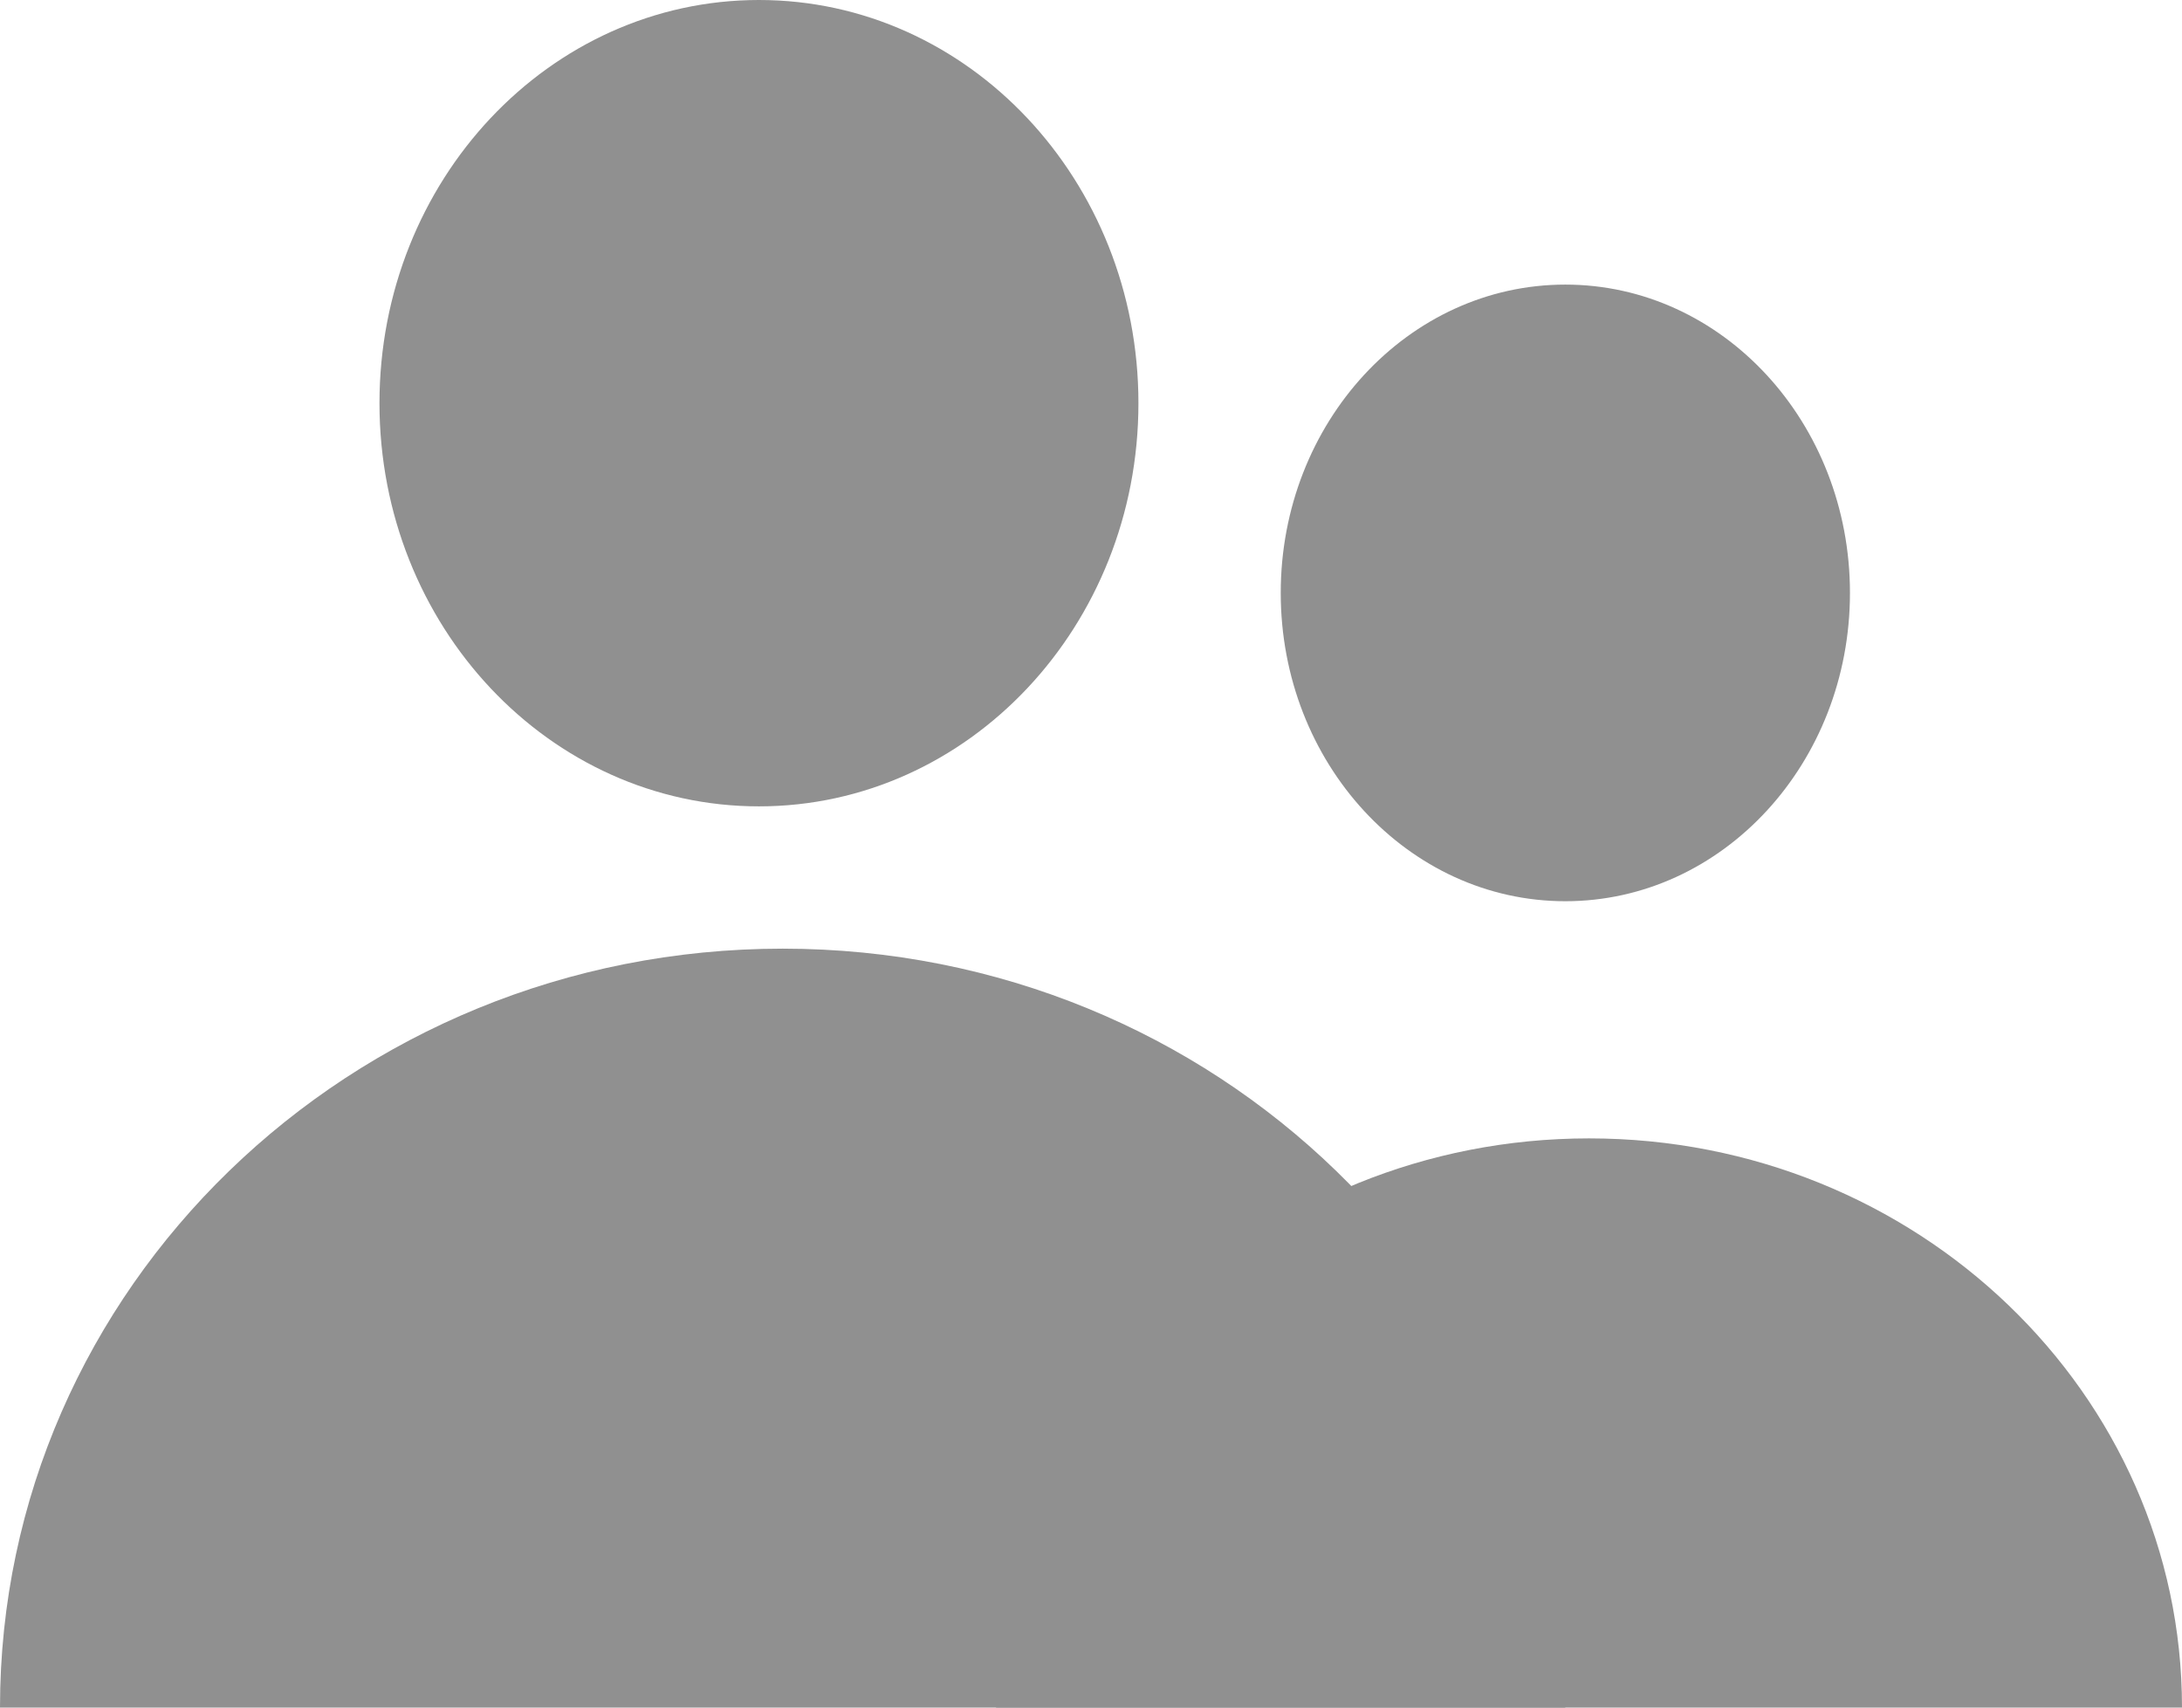<svg width="46" height="36" viewBox="0 0 46 36" fill="none" xmlns="http://www.w3.org/2000/svg">
<path d="M21 36C21 29.371 26.595 24 33.5 24C40.405 24 46 29.371 46 36" fill="#909090"/>
<path d="M16 17C20.418 17 24 13.194 24 8.5C24 3.806 20.418 0 16 0C11.582 0 8 3.806 8 8.5C8 13.194 11.582 17 16 17Z" fill="#909090"/>
<path d="M33 19C36.314 19 39 16.09 39 12.5C39 8.91 36.314 6 33 6C29.686 6 27 8.91 27 12.5C27 16.09 29.686 19 33 19Z" fill="#909090"/>
<path d="M0 36C0 27.161 7.385 20 16.5 20C25.615 20 33 27.161 33 36" fill="#909090"/>
</svg>
